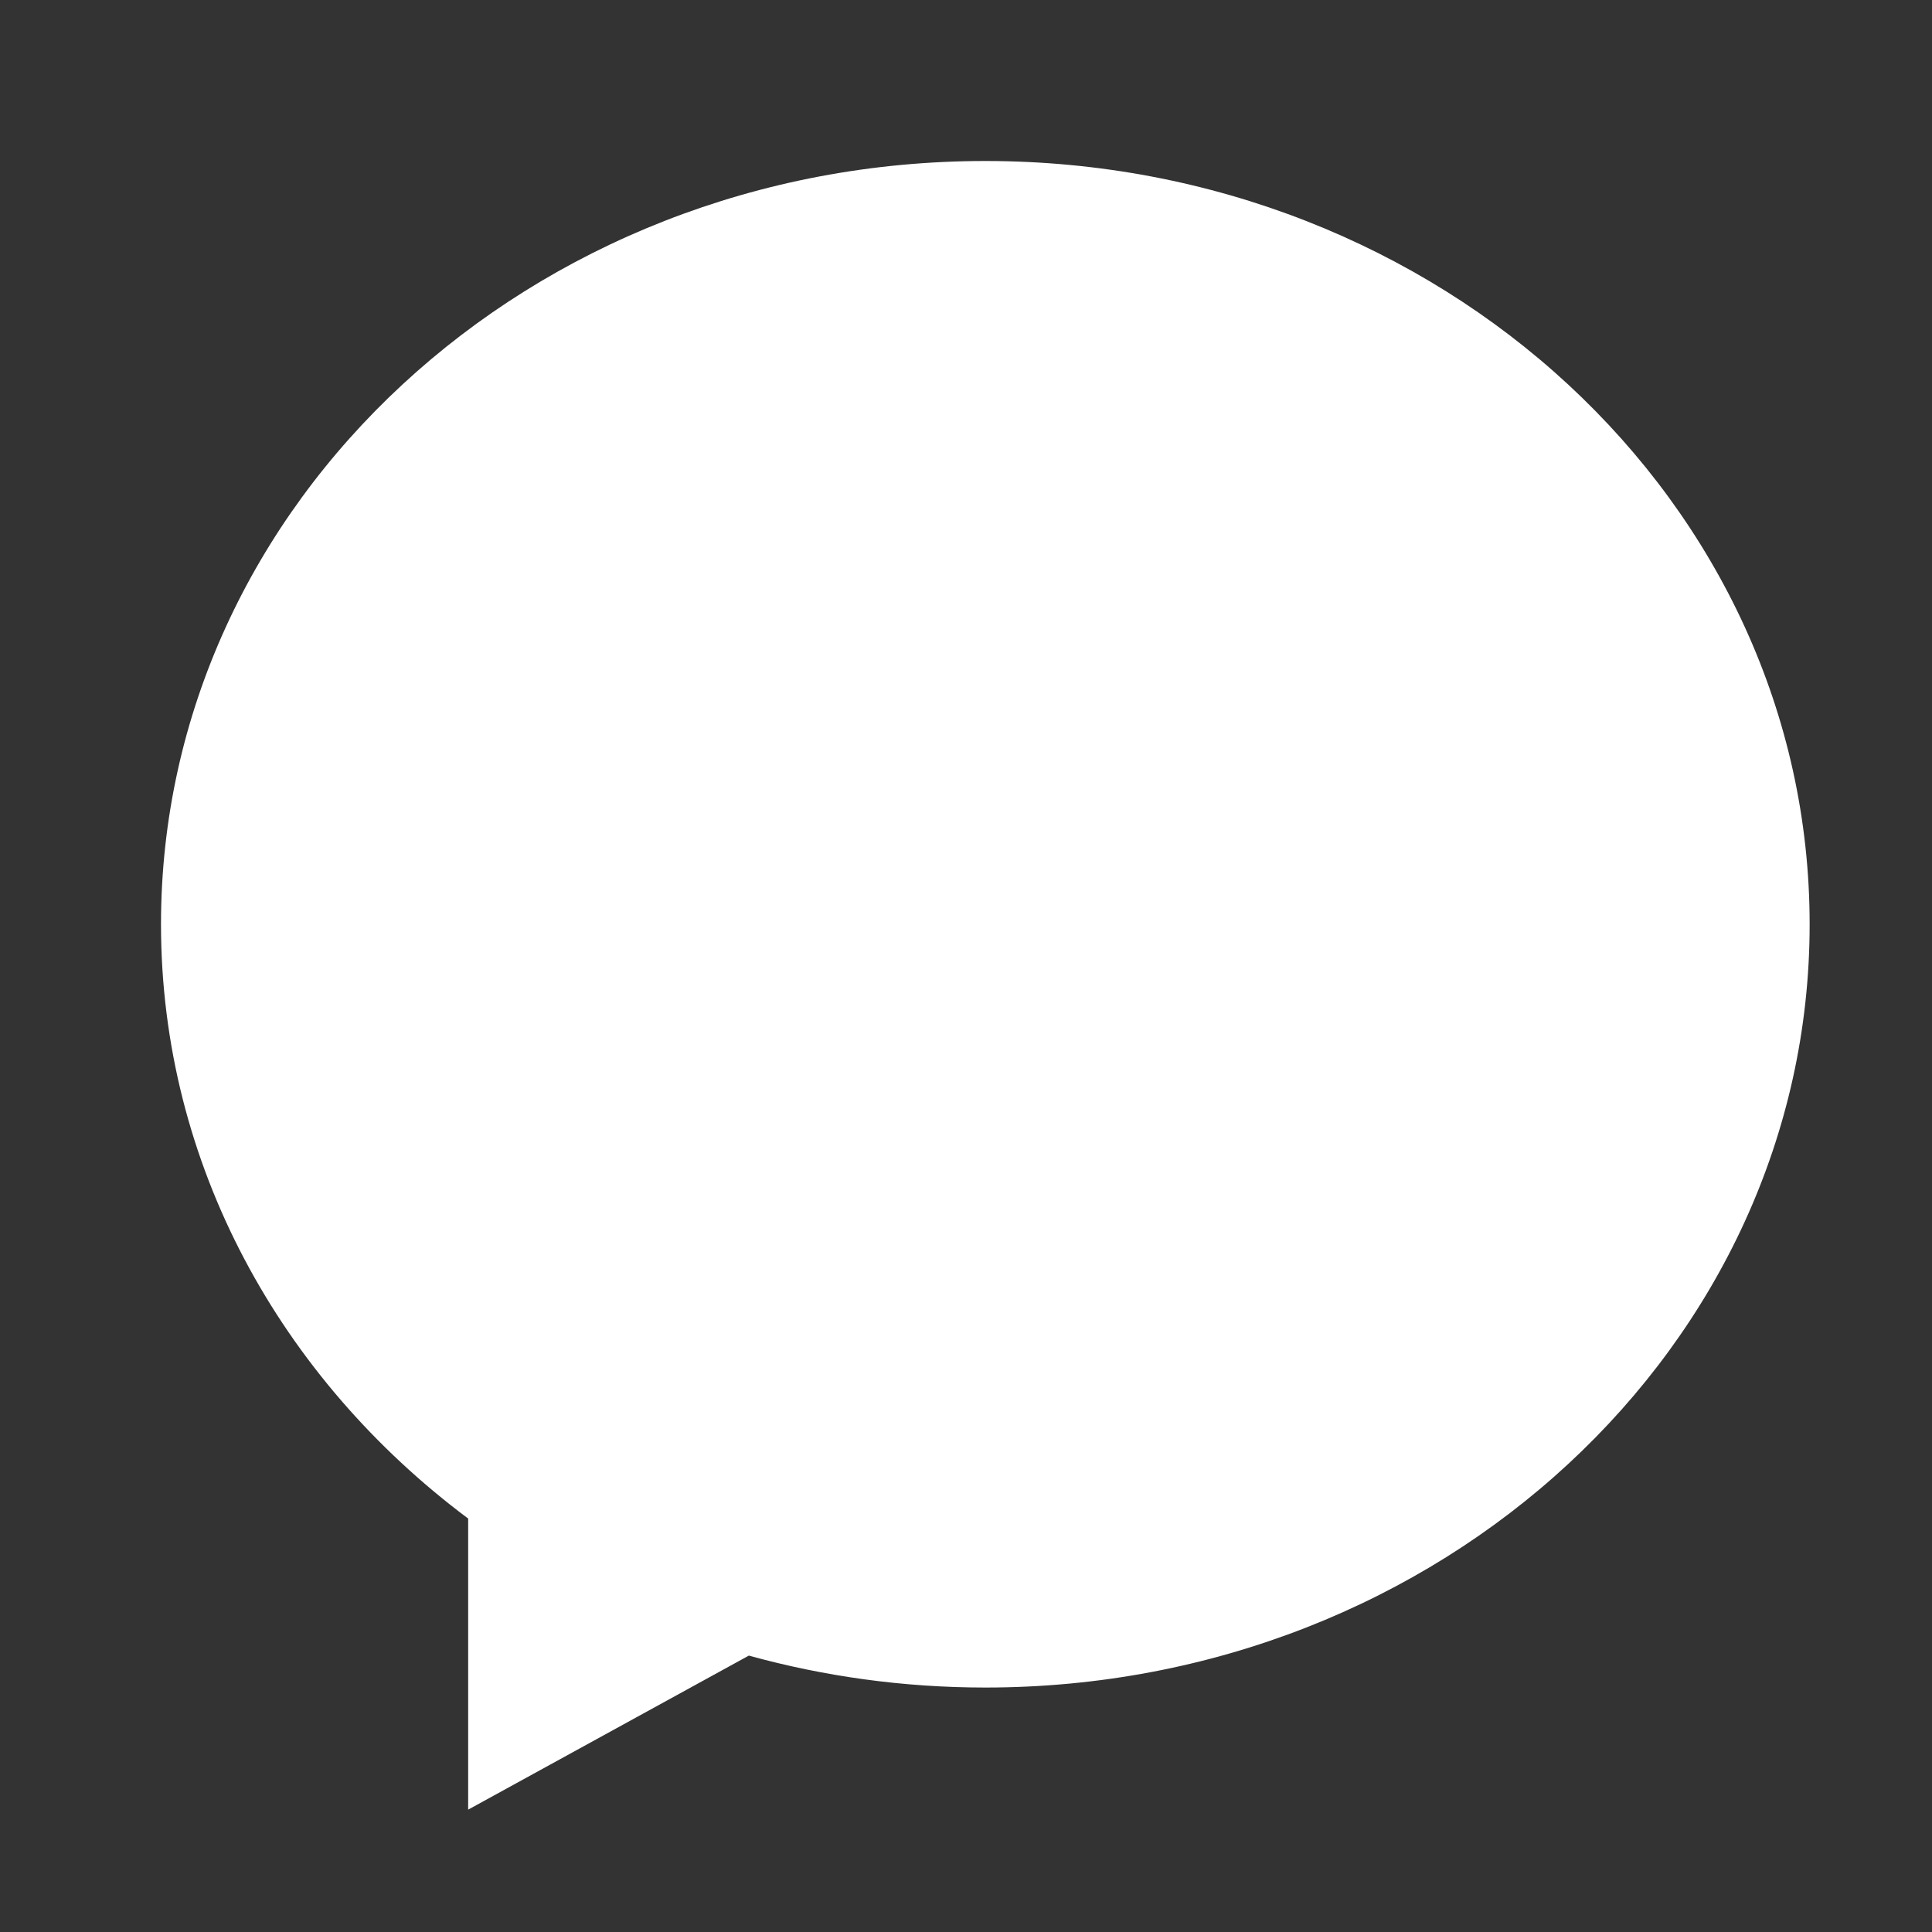 <svg xmlns="http://www.w3.org/2000/svg" xmlns:xlink="http://www.w3.org/1999/xlink" x="0px" y="0px" viewBox="-50 -50 600 600">
	<rect x="-50" y="-50" width="600" height="600" fill="#333333" stroke="none"/>
	<path style="fill:white;" d="M256, 0C114.624, 0, 0, 106.112, 0, 237.024c0, 74.592, 37.216, 141.12, 95.392, 184.576V512l87.168 -47.84 c23.264, 6.432, 47.904, 9.92, 73.44, 9.92c141.376, 0, 256 -106.112, 256 -237.024C512, 106.112, 397.376, 0, 256, 0z"/>
</svg>
